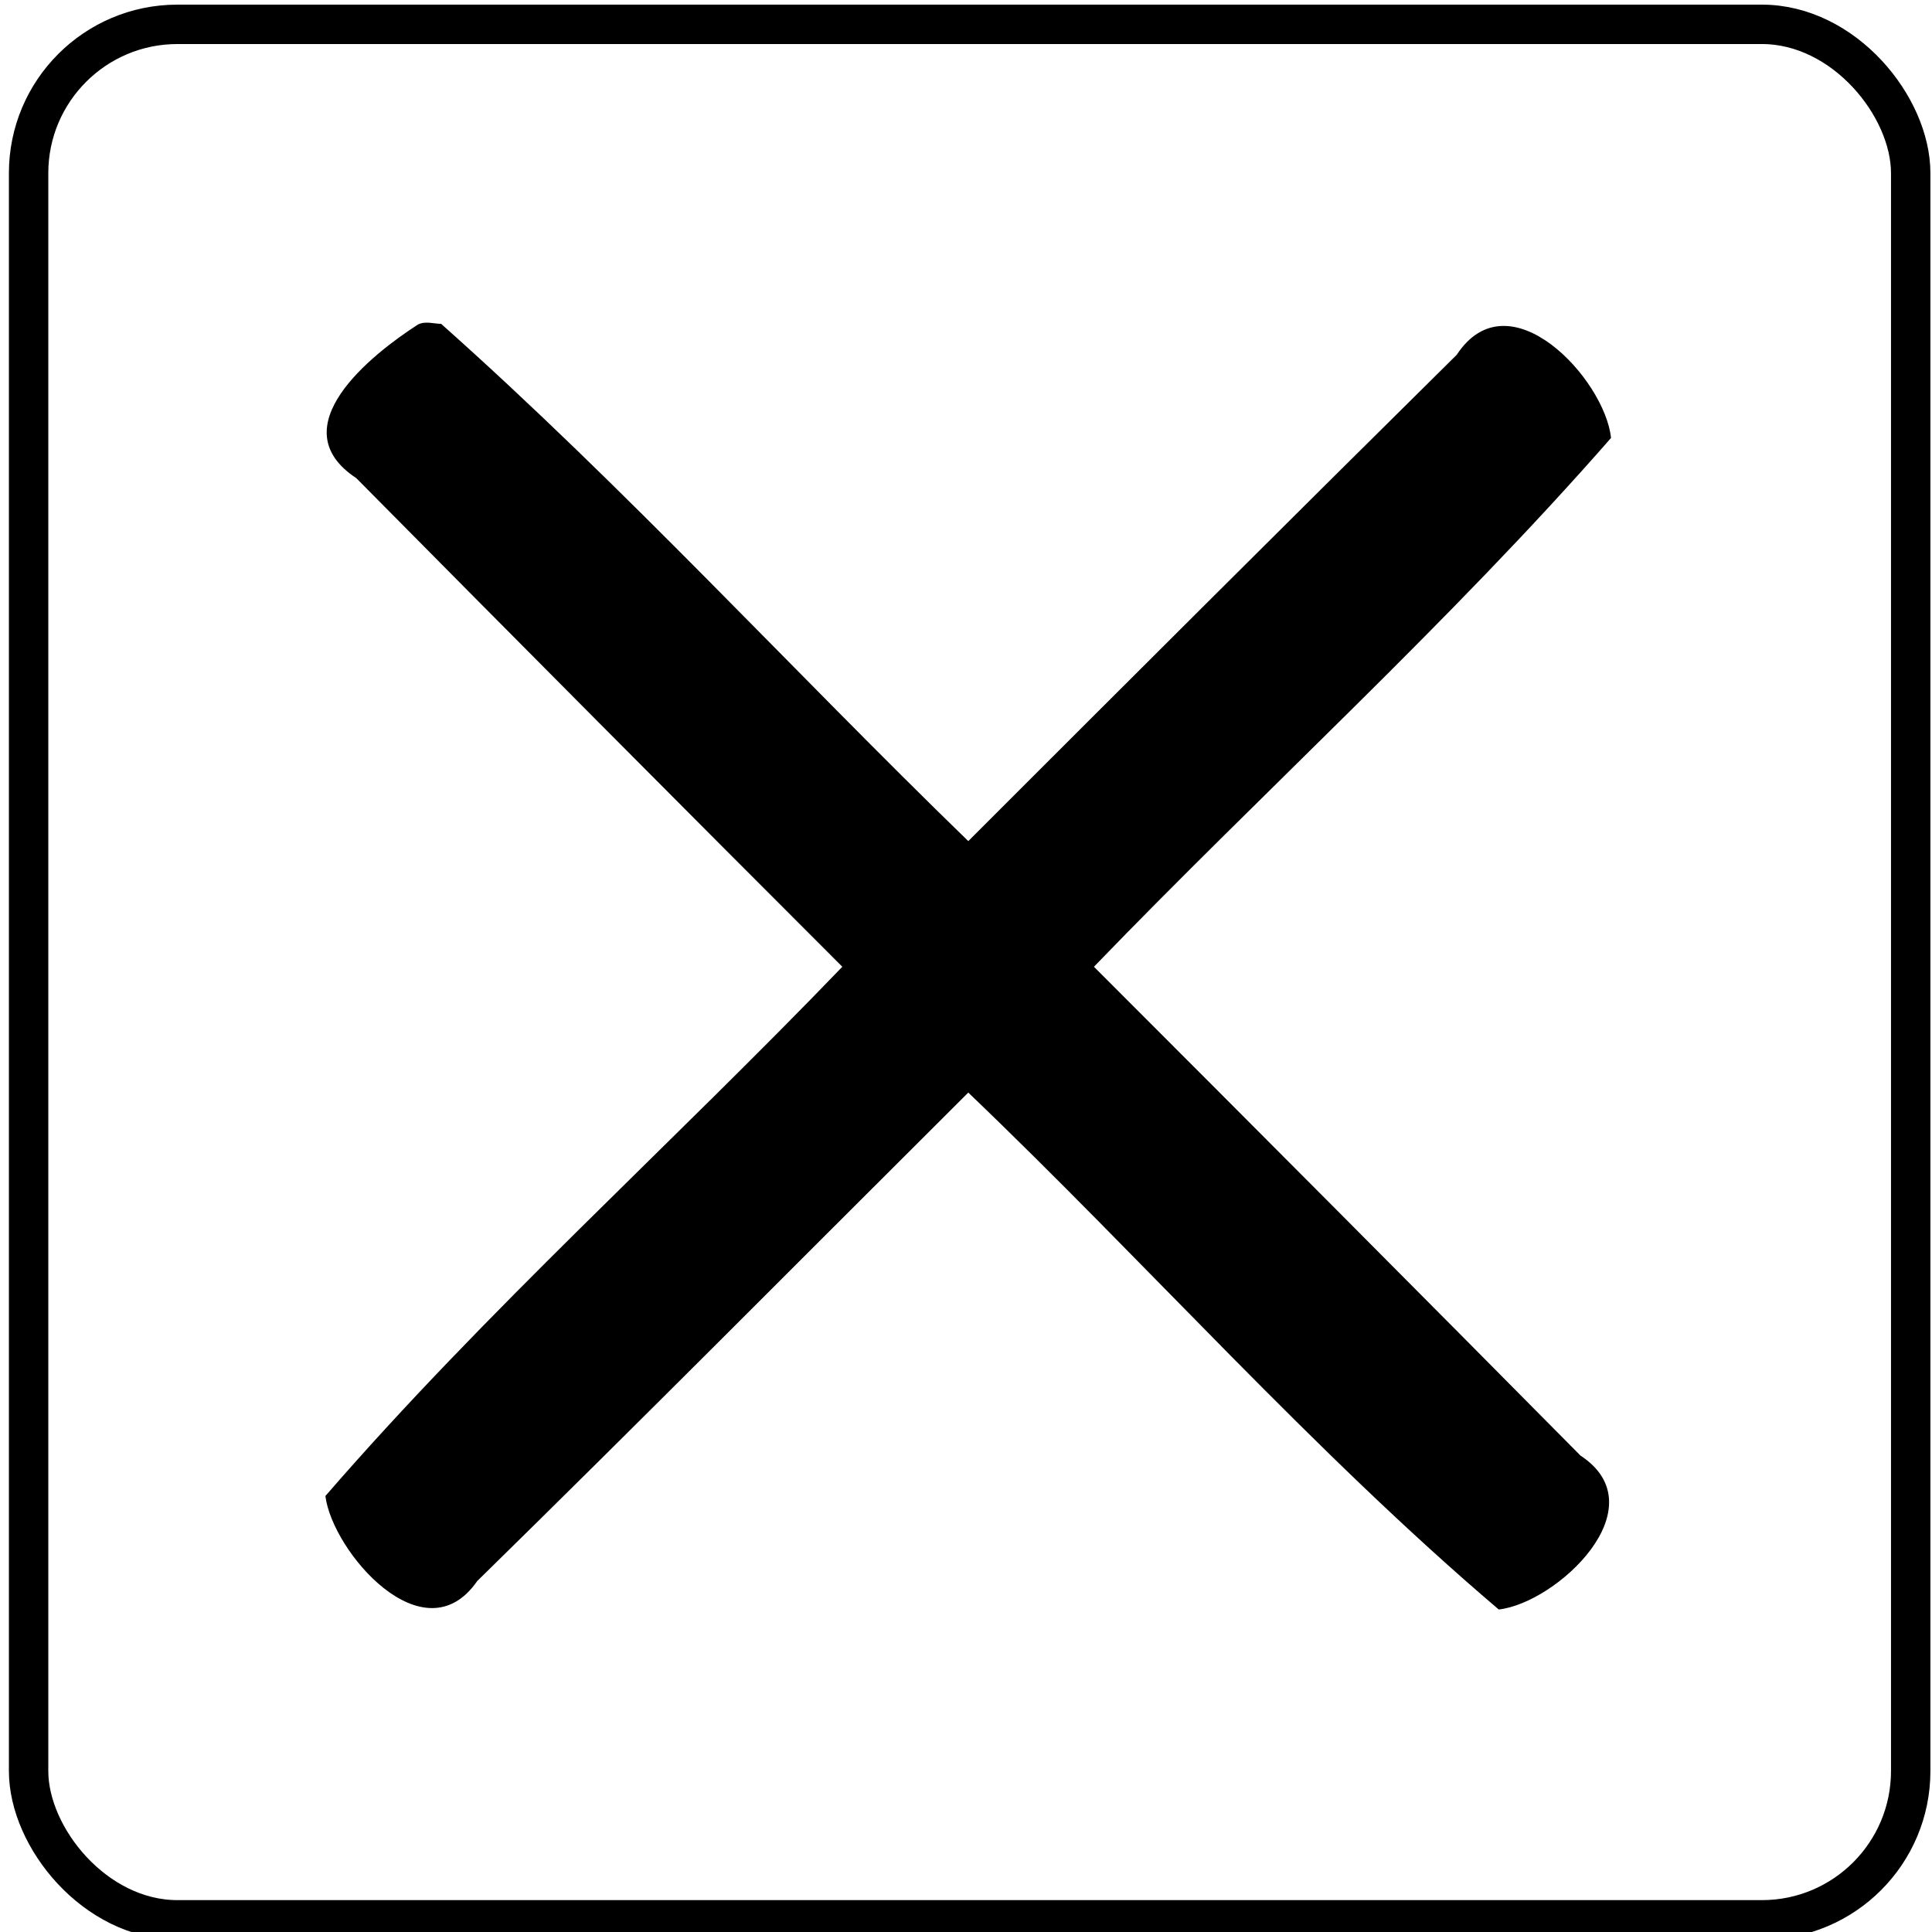 <?xml version="1.0" encoding="UTF-8" standalone="no"?>
<!-- Created with Inkscape (http://www.inkscape.org/) -->

<svg
   width="0.5in"
   height="0.5in"
   viewBox="0 0 12.7 12.7"
   version="1.1"
   id="svg5"
   inkscape:version="1.1 (1:1.1+202105261517+ce6663b3b7)"
   sodipodi:docname="close.svg"
   xmlns:inkscape="http://www.inkscape.org/namespaces/inkscape"
   xmlns:sodipodi="http://sodipodi.sourceforge.net/DTD/sodipodi-0.dtd"
   xmlns="http://www.w3.org/2000/svg"
   xmlns:svg="http://www.w3.org/2000/svg">
  <sodipodi:namedview
     id="namedview7"
     pagecolor="#ffffff"
     bordercolor="#666666"
     borderopacity="1.0"
     inkscape:pageshadow="2"
     inkscape:pageopacity="0.0"
     inkscape:pagecheckerboard="0"
     inkscape:document-units="mm"
     showgrid="false"
     units="in"
     inkscape:showpageshadow="false"
     inkscape:zoom="8.7988368"
     inkscape:cx="61.655877"
     inkscape:cy="49.154225"
     inkscape:window-width="2488"
     inkscape:window-height="1376"
     inkscape:window-x="72"
     inkscape:window-y="27"
     inkscape:window-maximized="1"
     inkscape:current-layer="layer1" />
  <defs
     id="defs2" />
  <g
     inkscape:label="Layer 1"
     inkscape:groupmode="layer"
     id="layer1">
    <path
       id="path67"
       style="fill:#000000;stroke-width:0.019"
       d="M 2.748,2.133 C 2.44,2.331 1.837,2.81 2.342,3.143 3.404,4.216 4.469,5.287 5.537,6.355 4.415,7.522 3.192,8.618 2.139,9.834 2.184,10.198 2.786,10.9 3.137,10.393 4.221,9.331 5.29,8.253 6.365,7.182 7.535,8.301 8.628,9.539 9.852,10.58 10.233,10.537 10.907,9.908 10.389,9.568 9.326,8.494 8.26,7.424 7.191,6.355 8.314,5.191 9.531,4.09 10.59,2.879 10.551,2.494 9.92,1.809 9.576,2.332 8.502,3.394 7.433,4.461 6.365,5.529 5.205,4.403 4.104,3.2 2.9,2.129 2.851,2.128 2.796,2.109 2.748,2.133 Z" />
    <rect
       style="fill:none;stroke:#000000;stroke-width:0.259;stroke-linejoin:miter;stroke-miterlimit:4;stroke-dasharray:none;stroke-opacity:1"
       id="rect1332"
       width="12.372"
       height="12.46"
       x="0.188"
       y="0.16"
       rx="0.978"
       ry="0.978" />
  </g>
</svg>
